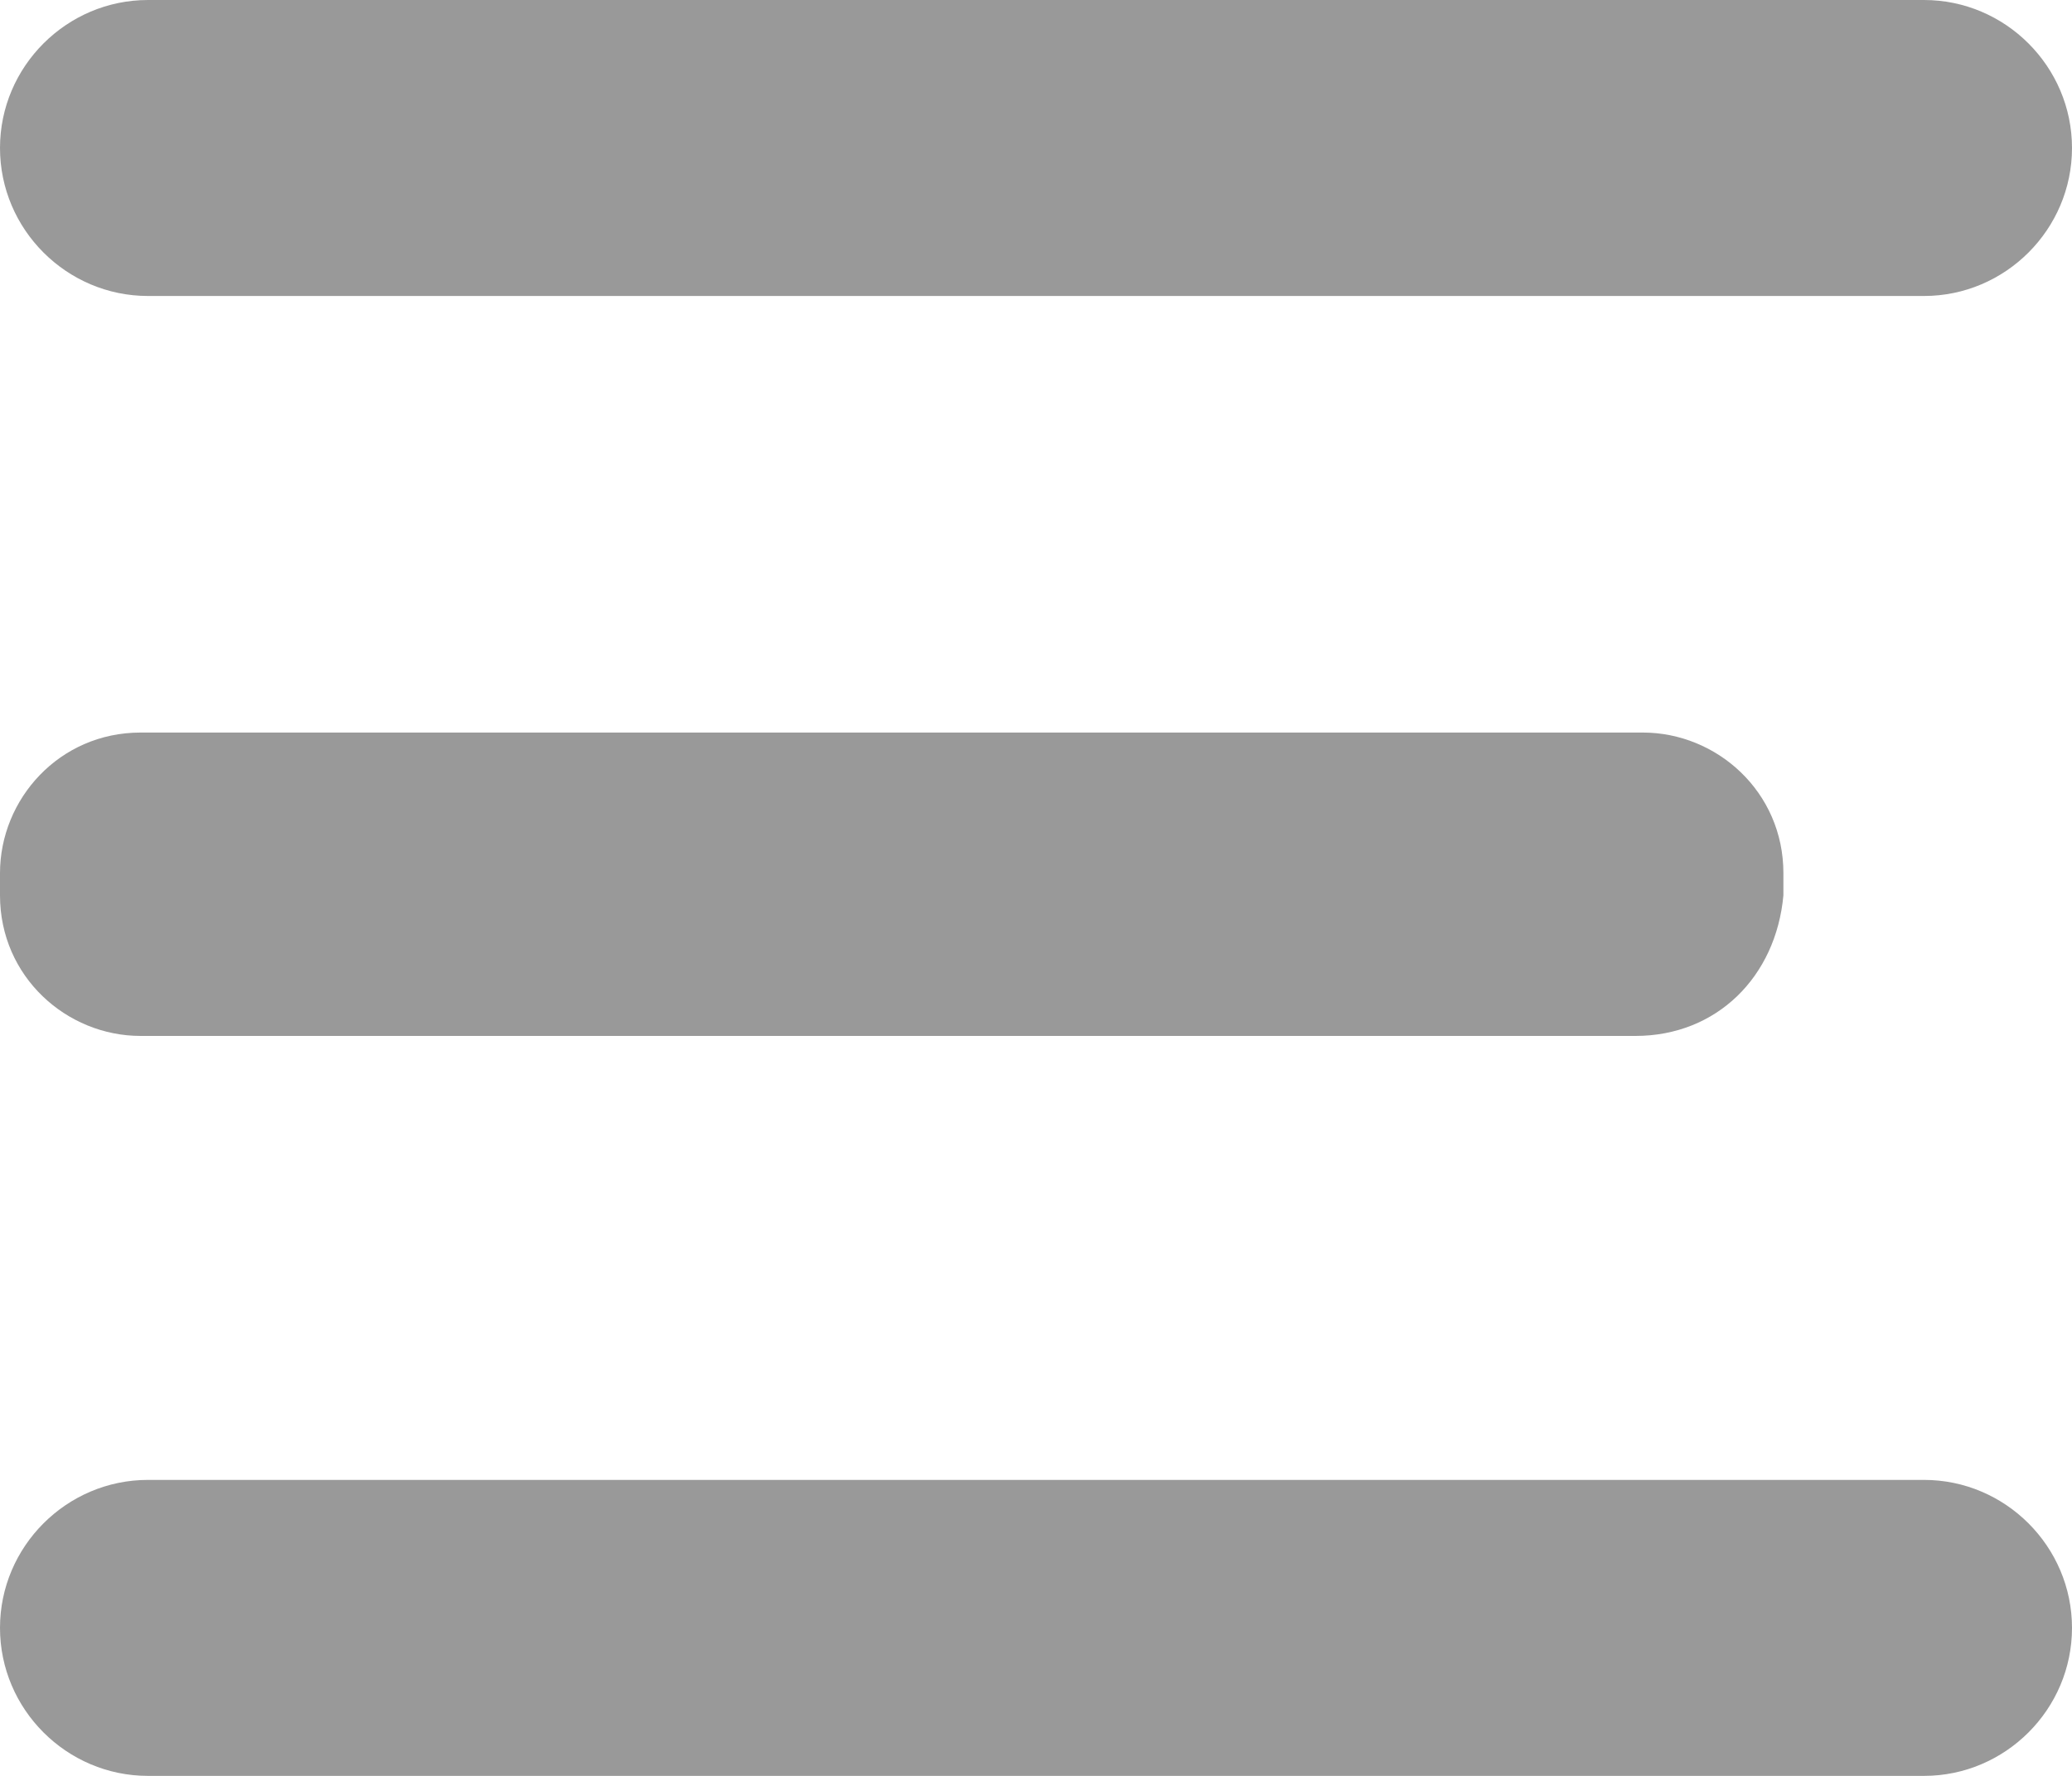 <?xml version="1.0" encoding="utf-8"?>
<!-- Generator: Adobe Illustrator 23.1.0, SVG Export Plug-In . SVG Version: 6.00 Build 0)  -->
<svg version="1.1" id="Слой_1" xmlns="http://www.w3.org/2000/svg" xmlns:xlink="http://www.w3.org/1999/xlink" x="0px" y="0px"
	 viewBox="0 0 28 24" style="enable-background:new 0 0 28 24;" xml:space="preserve">
<style type="text/css">
	.st0{fill:#999999;}
</style>
<g>
	<path class="st0" d="M26,4H2C0.9,4,0,3.1,0,2l0,0c0-1.1,0.9-2,2-2h24c1.1,0,2,0.9,2,2l0,0C28,3.1,27.1,4,26,4z"/>
</g>
<g>
	<path class="st0" d="M22.1,14H1.9c-1,0-1.9-0.8-1.9-1.9v-0.3c0-1,0.8-1.9,1.9-1.9h20.3c1,0,1.9,0.8,1.9,1.9v0.3
		C24,13.2,23.2,14,22.1,14z"/>
</g>
<g>
	<path class="st0" d="M26,24H2c-1.1,0-2-0.9-2-2l0,0c0-1.1,0.9-2,2-2h24c1.1,0,2,0.9,2,2l0,0C28,23.1,27.1,24,26,24z"/>
</g>
</svg>
